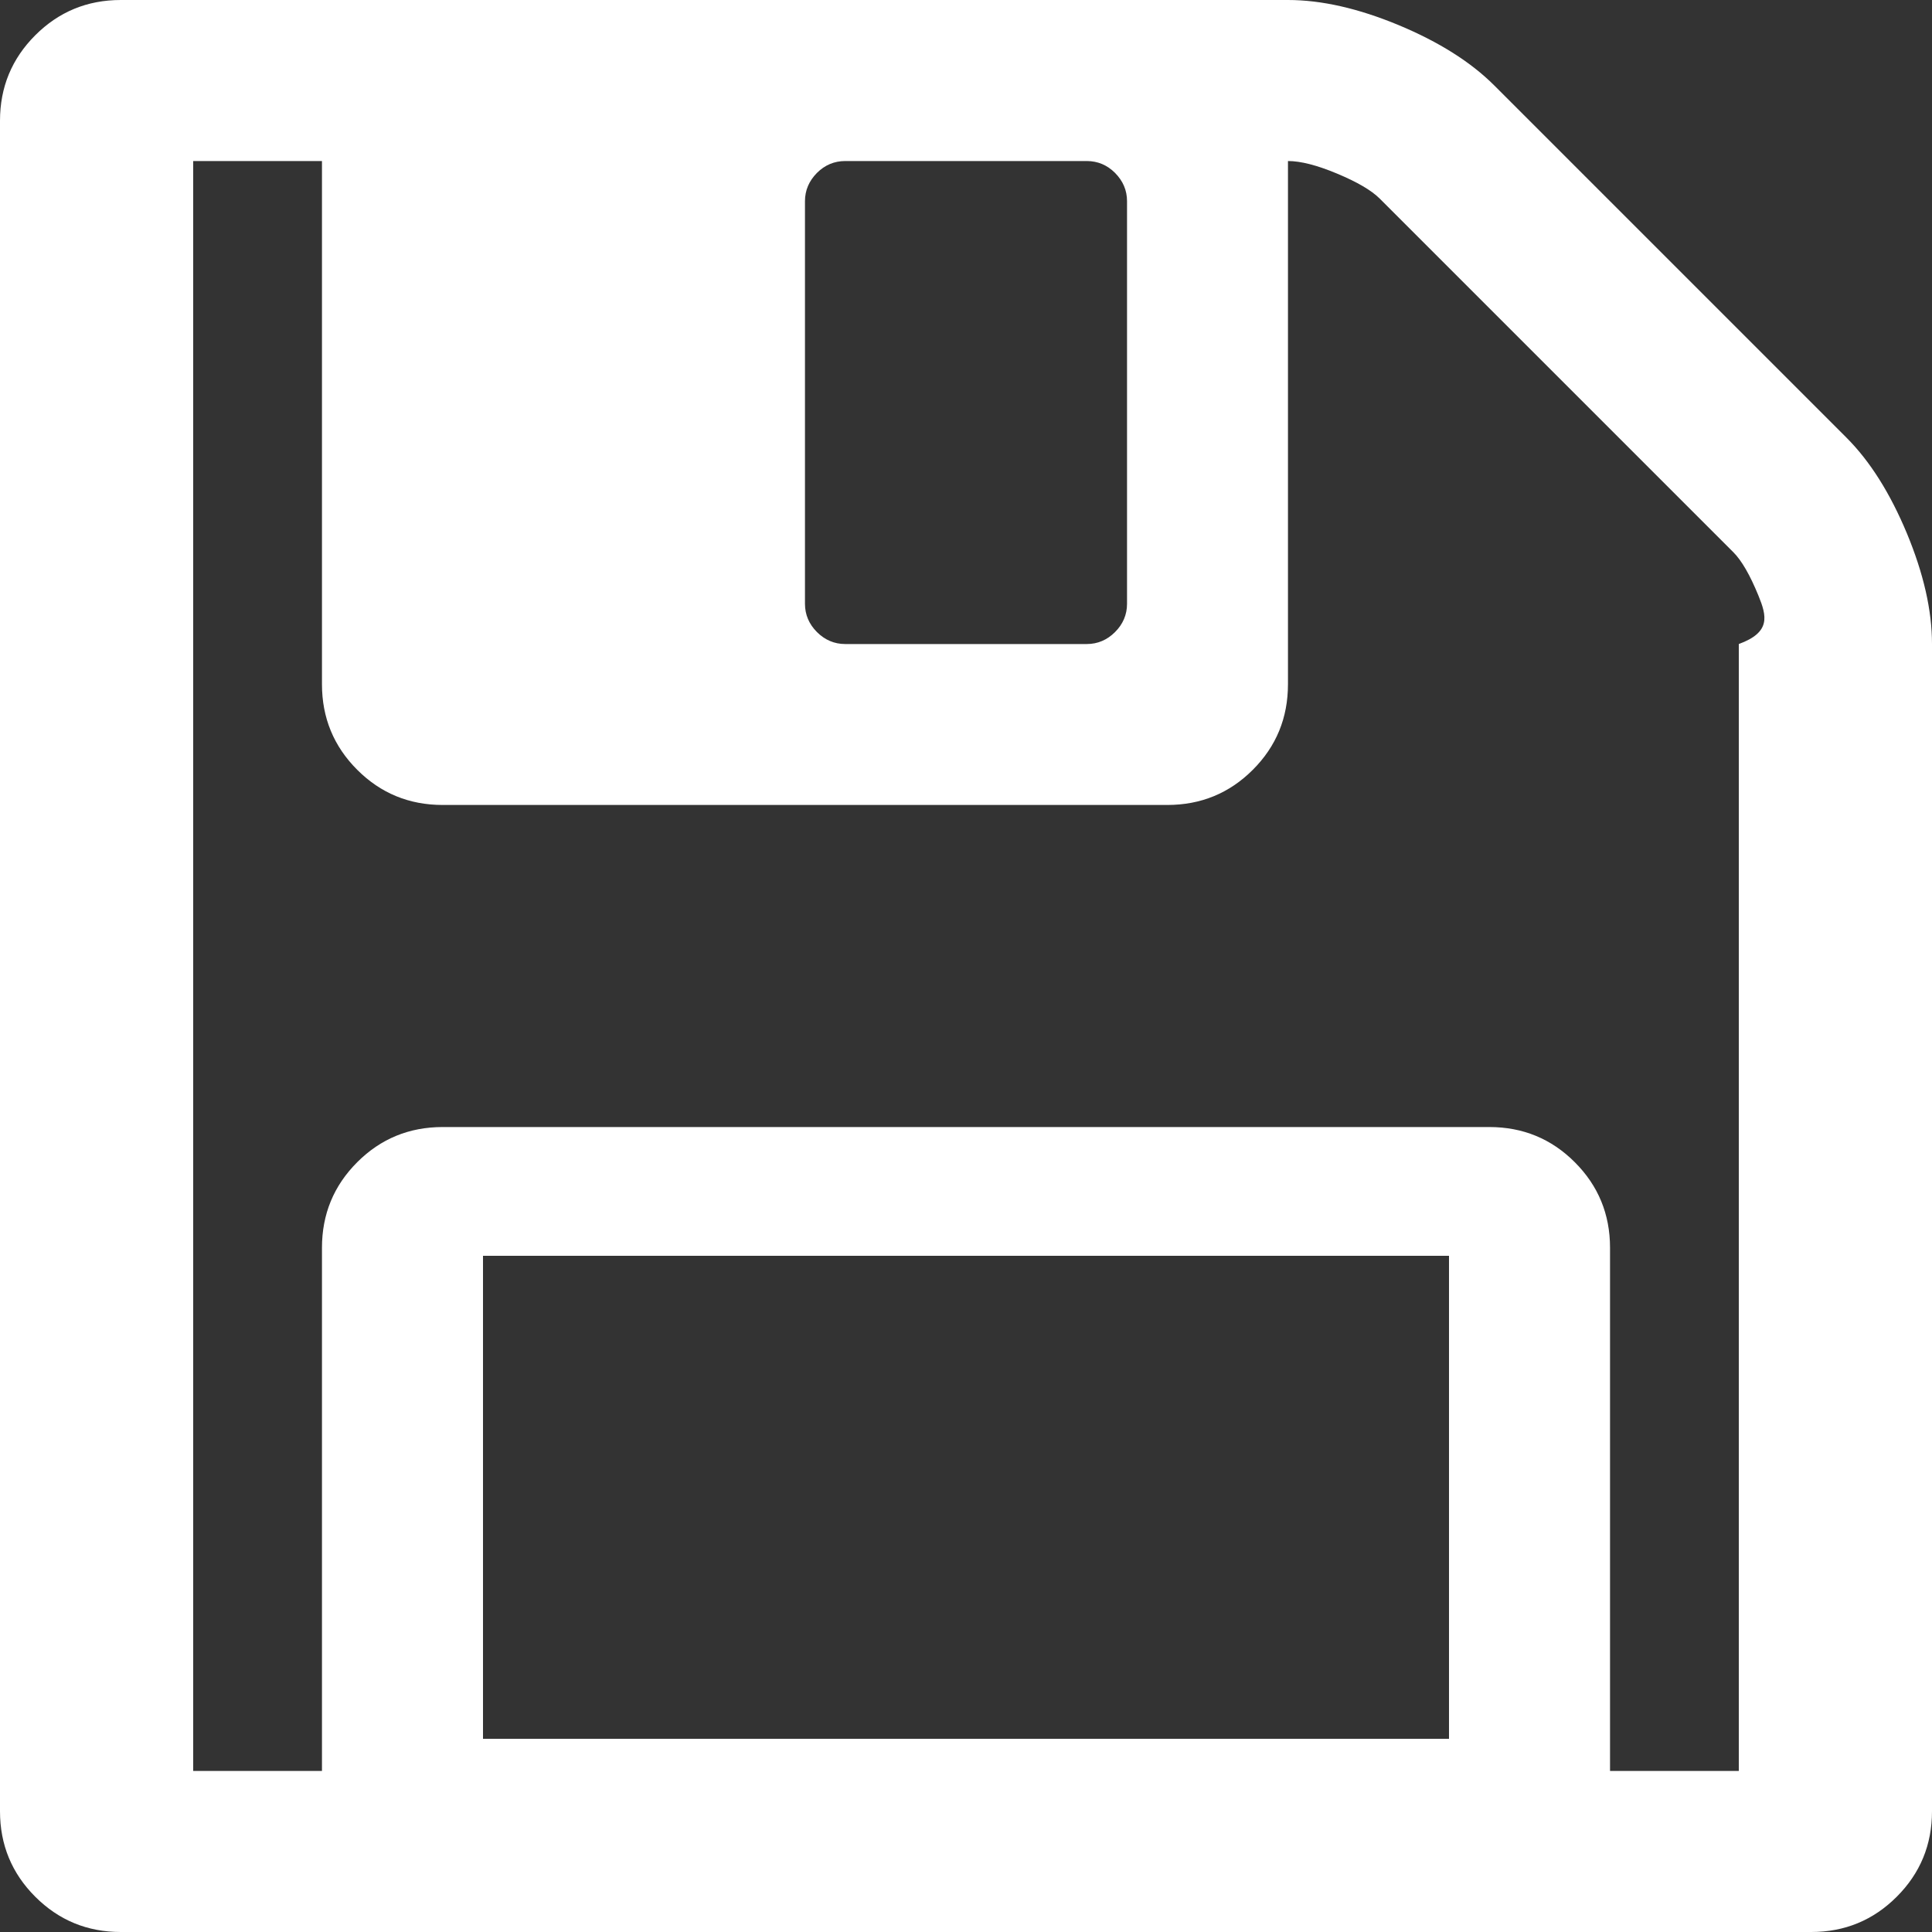 ﻿<?xml version="1.0" encoding="utf-8"?>
<svg version="1.1" xmlns:xlink="http://www.w3.org/1999/xlink" width="20px" height="20px" xmlns="http://www.w3.org/2000/svg">
  <rect width="100%" height="100%" fill="#333333" stroke="none"/>
  <g transform="matrix(1 0 0 1 -71 -10 )">
    <path d="M 5 13  L 5 18  L 15 18  L 15 13  L 5 13  Z M 16.667 12.917  L 16.667 18.333  L 18 18.333  L 18 6.667  C 18.333 6.545  18.29 6.378  18.203 6.165  C 18.116 5.953  18.03 5.803  17.943 5.716  L 14.284 2.057  C 14.197 1.97  14.049 1.884  13.841 1.797  C 13.633 1.71  13.464 1.667  13.333 1.667  L 13.333 7.083  C 13.333 7.431  13.212 7.726  12.969 7.969  C 12.726 8.212  12.431 8.333  12.083 8.333  L 4.583 8.333  C 4.236 8.333  3.941 8.212  3.698 7.969  C 3.455 7.726  3.333 7.431  3.333 7.083  L 3.333 1.667  L 2 1.667  L 2 18.333  L 3.333 18.333  L 3.333 12.917  C 3.333 12.569  3.455 12.274  3.698 12.031  C 3.941 11.788  4.236 11.667  4.583 11.667  L 15.417 11.667  C 15.764 11.667  16.059 11.788  16.302 12.031  C 16.545 12.274  16.667 12.569  16.667 12.917  Z M 11.543 6.543  C 11.625 6.461  11.667 6.363  11.667 6.25  L 11.667 2.083  C 11.667 1.97  11.625 1.873  11.543 1.79  C 11.461 1.708  11.363 1.667  11.25 1.667  L 8.75 1.667  C 8.637 1.667  8.539 1.708  8.457 1.79  C 8.375 1.873  8.333 1.97  8.333 2.083  L 8.333 6.25  C 8.333 6.363  8.375 6.461  8.457 6.543  C 8.539 6.625  8.637 6.667  8.75 6.667  L 11.25 6.667  C 11.363 6.667  11.461 6.625  11.543 6.543  Z M 19.74 5.521  C 19.913 5.938  20 6.319  20 6.667  L 20 18.75  C 20 19.097  19.878 19.392  19.635 19.635  C 19.392 19.878  19.097 20  18.75 20  L 1.25 20  C 0.903 20  0.608 19.878  0.365 19.635  C 0.122 19.392  0 19.097  0 18.75  L 0 1.25  C 0 0.903  0.122 0.608  0.365 0.365  C 0.608 0.122  0.903 0  1.25 0  L 13.333 0  C 13.681 0  14.062 0.087  14.479 0.26  C 14.896 0.434  15.226 0.642  15.469 0.885  L 19.115 4.531  C 19.358 4.774  19.566 5.104  19.74 5.521  Z " fill-rule="nonzero" fill="#ffffff" stroke="none" transform="matrix(1 0 0 1 71 10 )" />
  </g>
</svg>